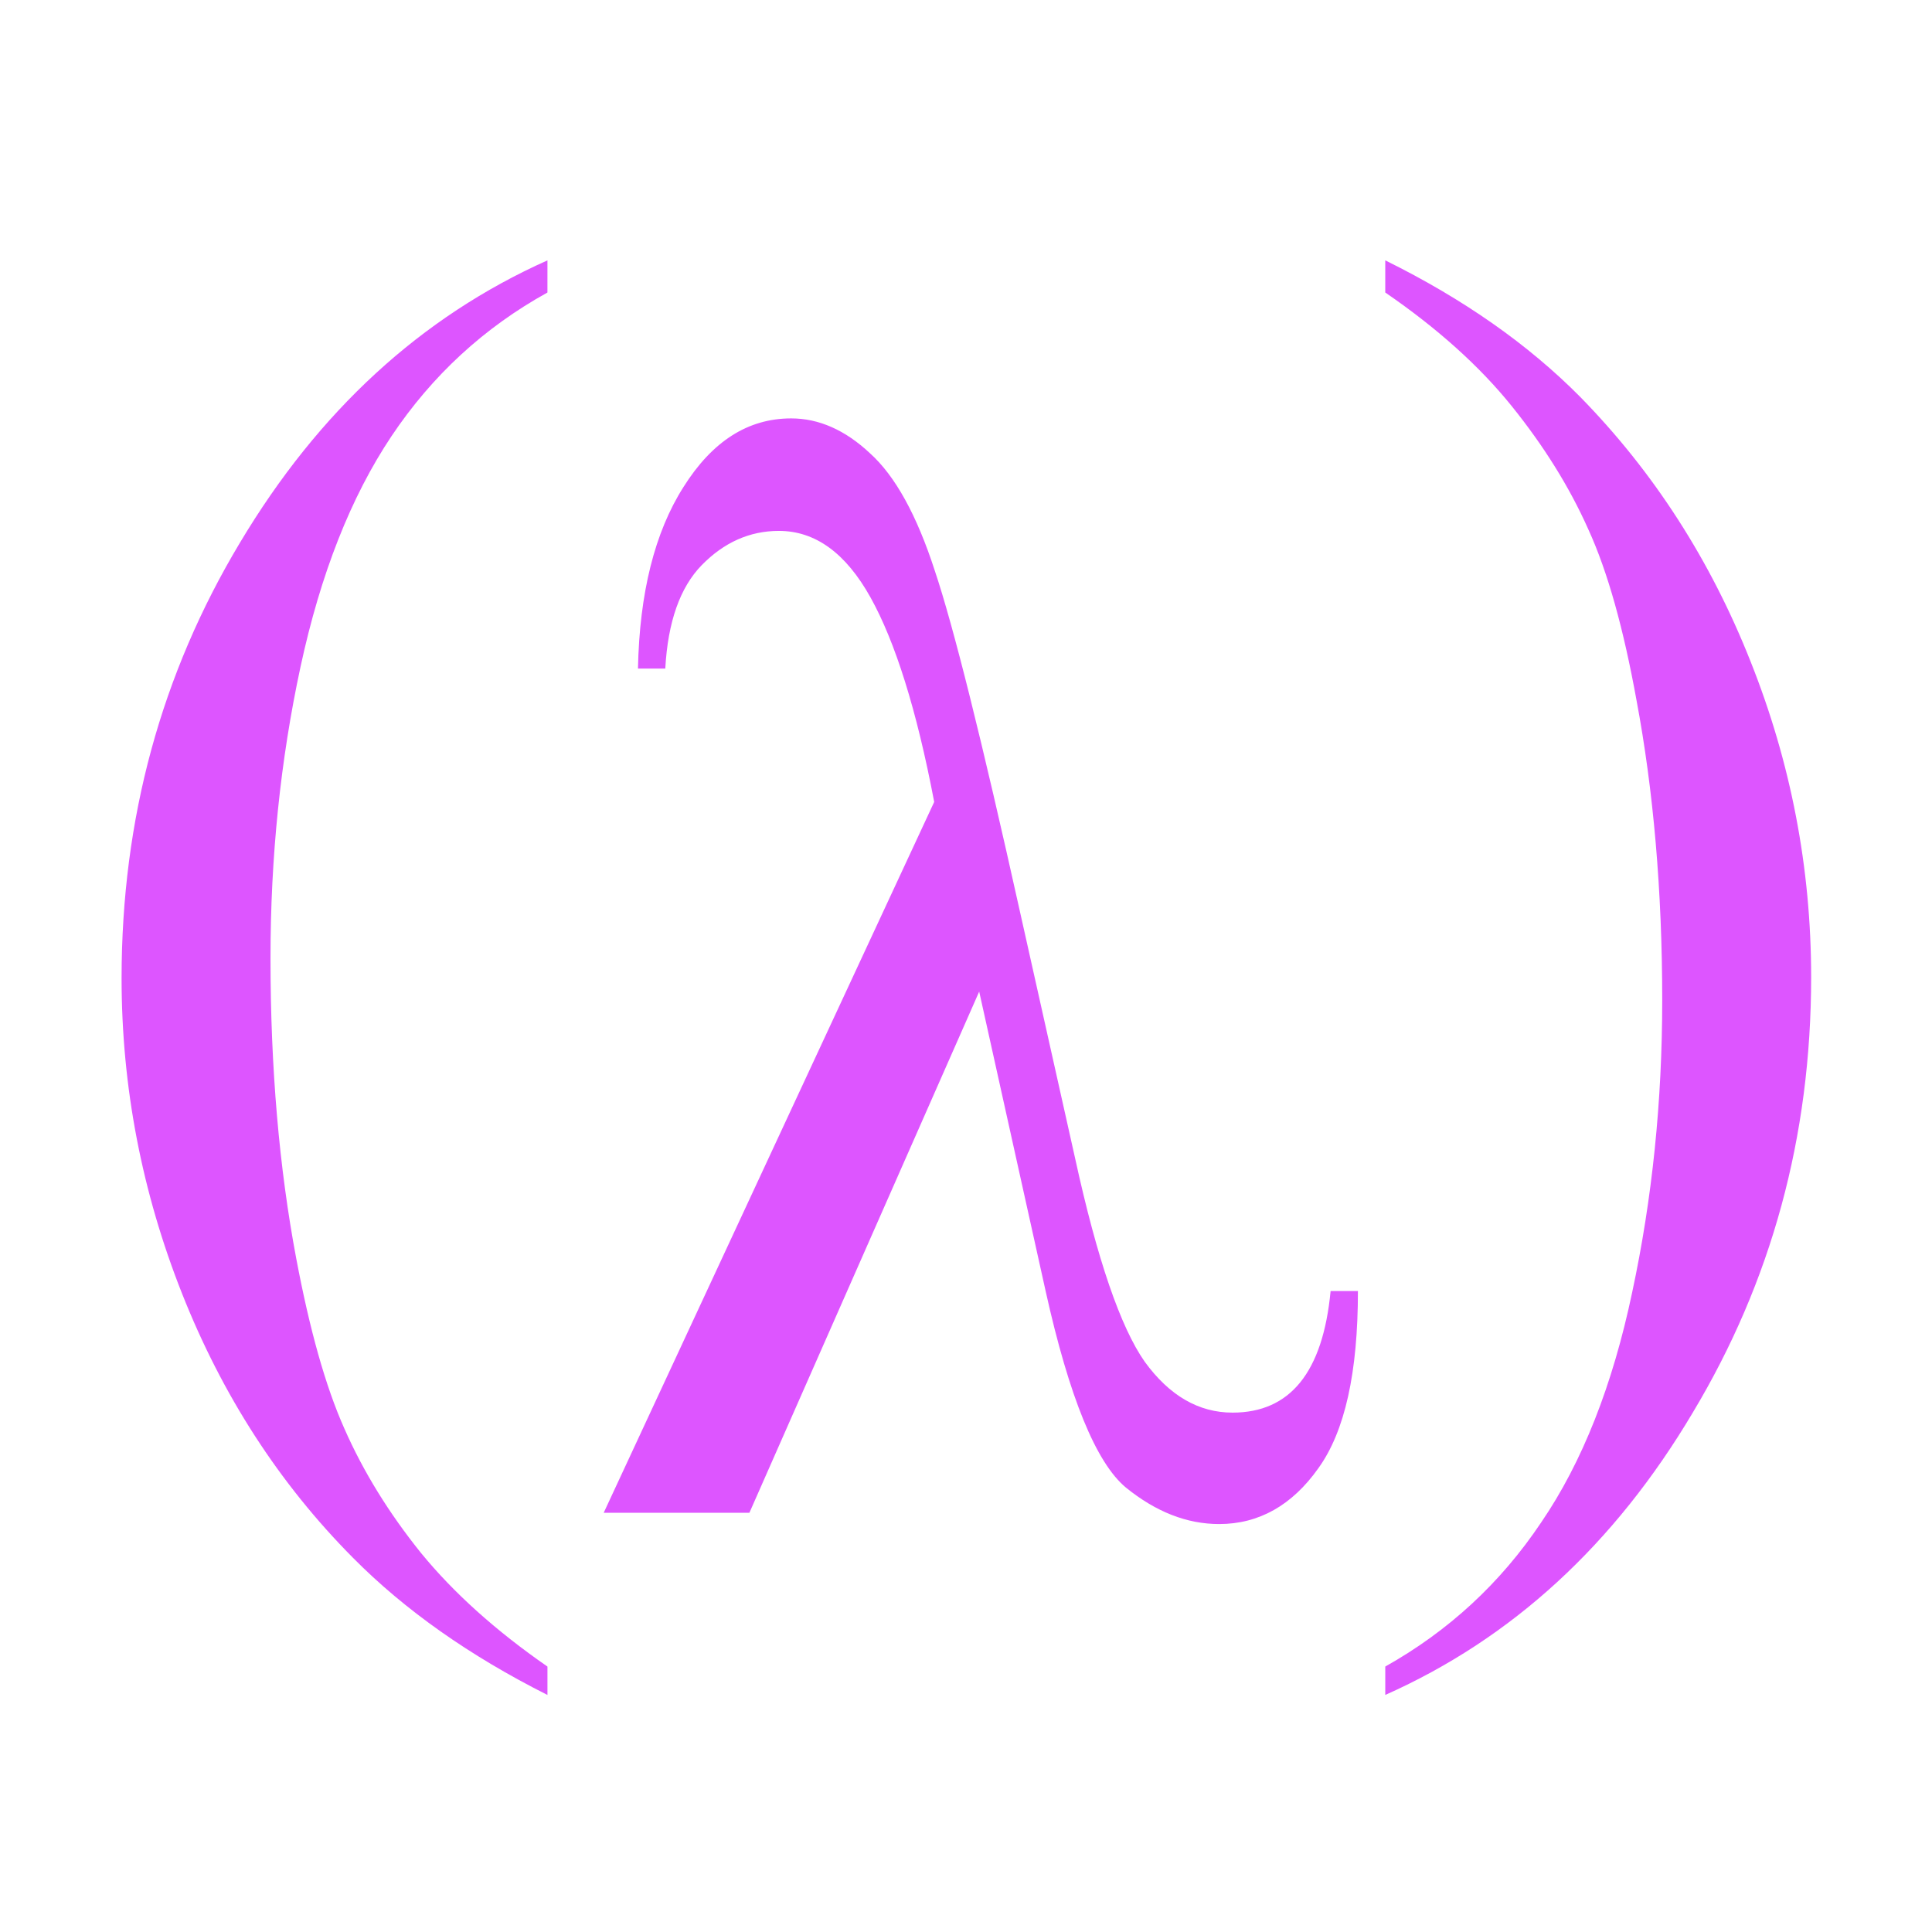 <?xml version="1.0" encoding="UTF-8" standalone="no"?>
<!-- Uploaded to: SVG Repo, www.svgrepo.com, Generator: SVG Repo Mixer Tools -->

<svg
   width="128"
   height="128"
   version="1.1"
   id="svg10"
   sodipodi:docname="file_lisp.svg"
   inkscape:version="1.2.2 (b0a8486541, 2022-12-01)"
   xmlns:inkscape="http://www.inkscape.org/namespaces/inkscape"
   xmlns:sodipodi="http://sodipodi.sourceforge.net/DTD/sodipodi-0.dtd"
   xmlns="http://www.w3.org/2000/svg"
   xmlns:svg="http://www.w3.org/2000/svg"
   xmlns:rdf="http://www.w3.org/1999/02/22-rdf-syntax-ns#"
   xmlns:cc="http://creativecommons.org/ns#"
   xmlns:dc="http://purl.org/dc/elements/1.1/">
  <defs
     id="defs14" />
  <sodipodi:namedview
     id="namedview12"
     pagecolor="#ffffff"
     bordercolor="#000000"
     borderopacity="0.25"
     inkscape:showpageshadow="2"
     inkscape:pageopacity="0.0"
     inkscape:pagecheckerboard="0"
     inkscape:deskcolor="#d1d1d1"
     showgrid="false"
     inkscape:zoom="1.84375"
     inkscape:cx="65.355932"
     inkscape:cy="64"
     inkscape:window-width="1920"
     inkscape:window-height="1154"
     inkscape:window-x="0"
     inkscape:window-y="20"
     inkscape:window-maximized="1"
     inkscape:current-layer="svg10" />
  <title
     id="title2">Lisp Icon</title>
  <desc
     id="desc4">This is shape (source) for Clarity vector icon theme for gtk</desc>
  <path
     d="m 36.27,17.25 c -8.381,3.747 -15.159,9.982 -20.372,18.704 -5.212,8.687 -7.843,18.293 -7.843,28.854 -5e-6,7.222 1.353,14.193 4.01,20.904 2.657,6.711 6.416,12.557 11.322,17.497 3.441,3.475 7.739,6.496 12.883,9.086 v -1.881 c -3.441,-2.385 -6.23,-4.901 -8.376,-7.524 -2.112,-2.623 -3.815,-5.372 -5.075,-8.234 -1.261,-2.828 -2.308,-6.585 -3.194,-11.286 -1.124,-5.962 -1.704,-12.584 -1.704,-19.875 -1.6e-5,-6.711 0.659,-13.141 1.987,-19.307 1.329,-6.166 3.342,-11.276 6.033,-15.296 2.691,-4.02 6.137,-7.195 10.328,-9.511 z m 55.507,0 v 2.129 c 3.475,2.385 6.264,4.901 8.376,7.524 2.112,2.623 3.815,5.335 5.075,8.163 1.295,2.828 2.342,6.62 3.194,11.322 1.124,5.996 1.704,12.618 1.704,19.875 -3e-5,6.711 -0.659,13.142 -1.987,19.342 -1.295,6.166 -3.308,11.275 -6.033,15.261 -2.691,4.02 -6.138,7.196 -10.328,9.547 v 1.881 c 8.415,-3.747 15.193,-9.982 20.372,-18.704 5.212,-8.687 7.843,-18.293 7.843,-28.854 -4e-5,-7.256 -1.353,-14.227 -4.01,-20.904 -2.657,-6.711 -6.414,-12.559 -11.286,-17.532 -3.441,-3.475 -7.74,-6.495 -12.919,-9.05 z M 52.418,27.72 c -2.862,7.2e-5 -5.226,1.511 -7.134,4.543 -1.908,2.998 -2.915,7.024 -3.017,12.031 h 1.81 c 0.17,-3.1 0.983,-5.385 2.413,-6.85 1.465,-1.499 3.169,-2.271 5.111,-2.271 2.419,6.5e-5 4.434,1.471 6.069,4.401 1.635,2.93 3.065,7.459 4.223,13.557 L 39.996,100.227 h 9.653 l 15.225,-34.532 4.401,19.839 c 1.567,7.052 3.348,11.39 5.324,13.025 1.976,1.601 4.029,2.413 6.175,2.413 2.623,0 4.828,-1.238 6.566,-3.691 1.771,-2.453 2.626,-6.365 2.626,-11.747 h -1.81 c -0.511,5.383 -2.679,8.056 -6.495,8.056 -2.248,8e-6 -4.185,-1.123 -5.82,-3.372 -1.601,-2.282 -3.149,-6.775 -4.614,-13.486 L 67.608,60.548 C 65.053,49.034 63.156,41.444 61.929,37.799 60.737,34.12 59.304,31.526 57.635,30.027 56,28.494 54.257,27.72 52.418,27.72 Z"
     id="path8"
     style="fill:#dd55ff;fill-opacity:1;stroke-width:1.136" />
</svg>
